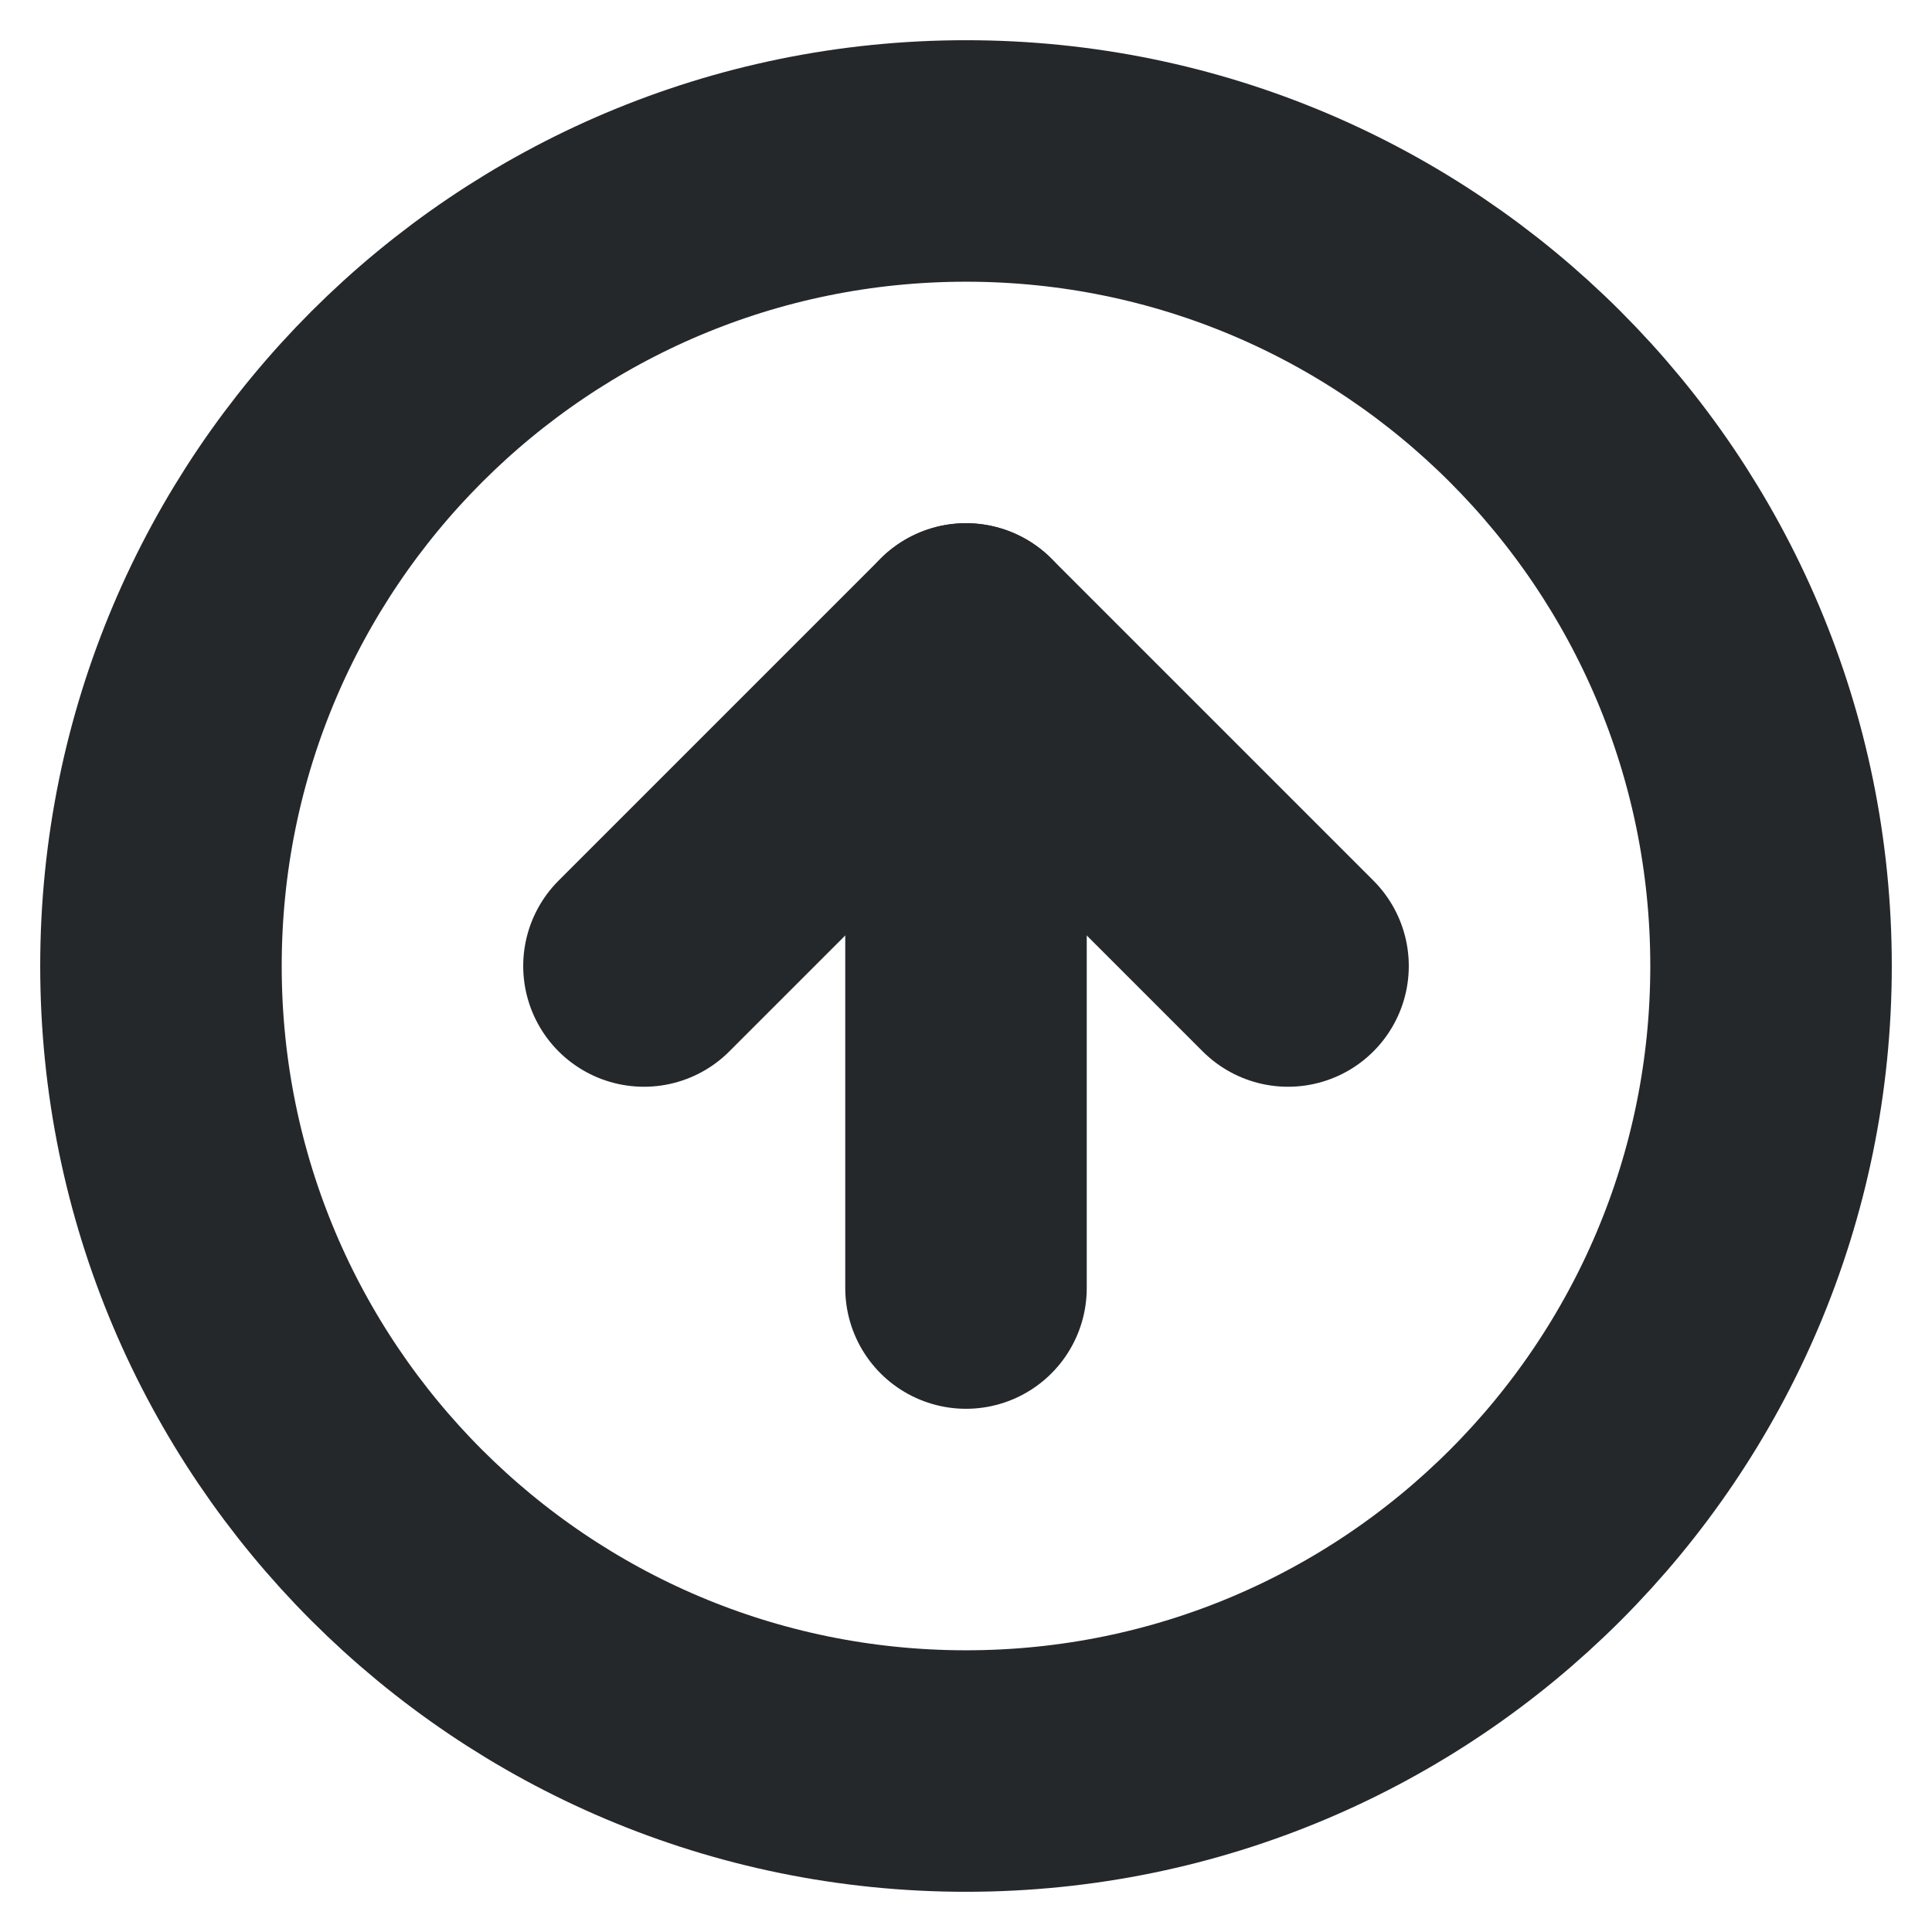 <svg width="16" height="16" viewBox="0 0 16 16" fill="none" xmlns="http://www.w3.org/2000/svg">
<path d="M8 14.667C11.682 14.667 14.667 11.682 14.667 8C14.667 4.318 11.682 1.333 8 1.333C4.318 1.333 1.333 4.318 1.333 8C1.333 11.682 4.318 14.667 8 14.667Z" stroke="#25282B" stroke-width="2" stroke-linecap="round" stroke-linejoin="round"/>
<path d="M10.667 8L8 5.333L5.333 8" stroke="#25282B" stroke-width="2" stroke-linecap="round" stroke-linejoin="round"/>
<path d="M8 10.667V5.333" stroke="#25282B" stroke-width="2" stroke-linecap="round" stroke-linejoin="round"/>
</svg>
